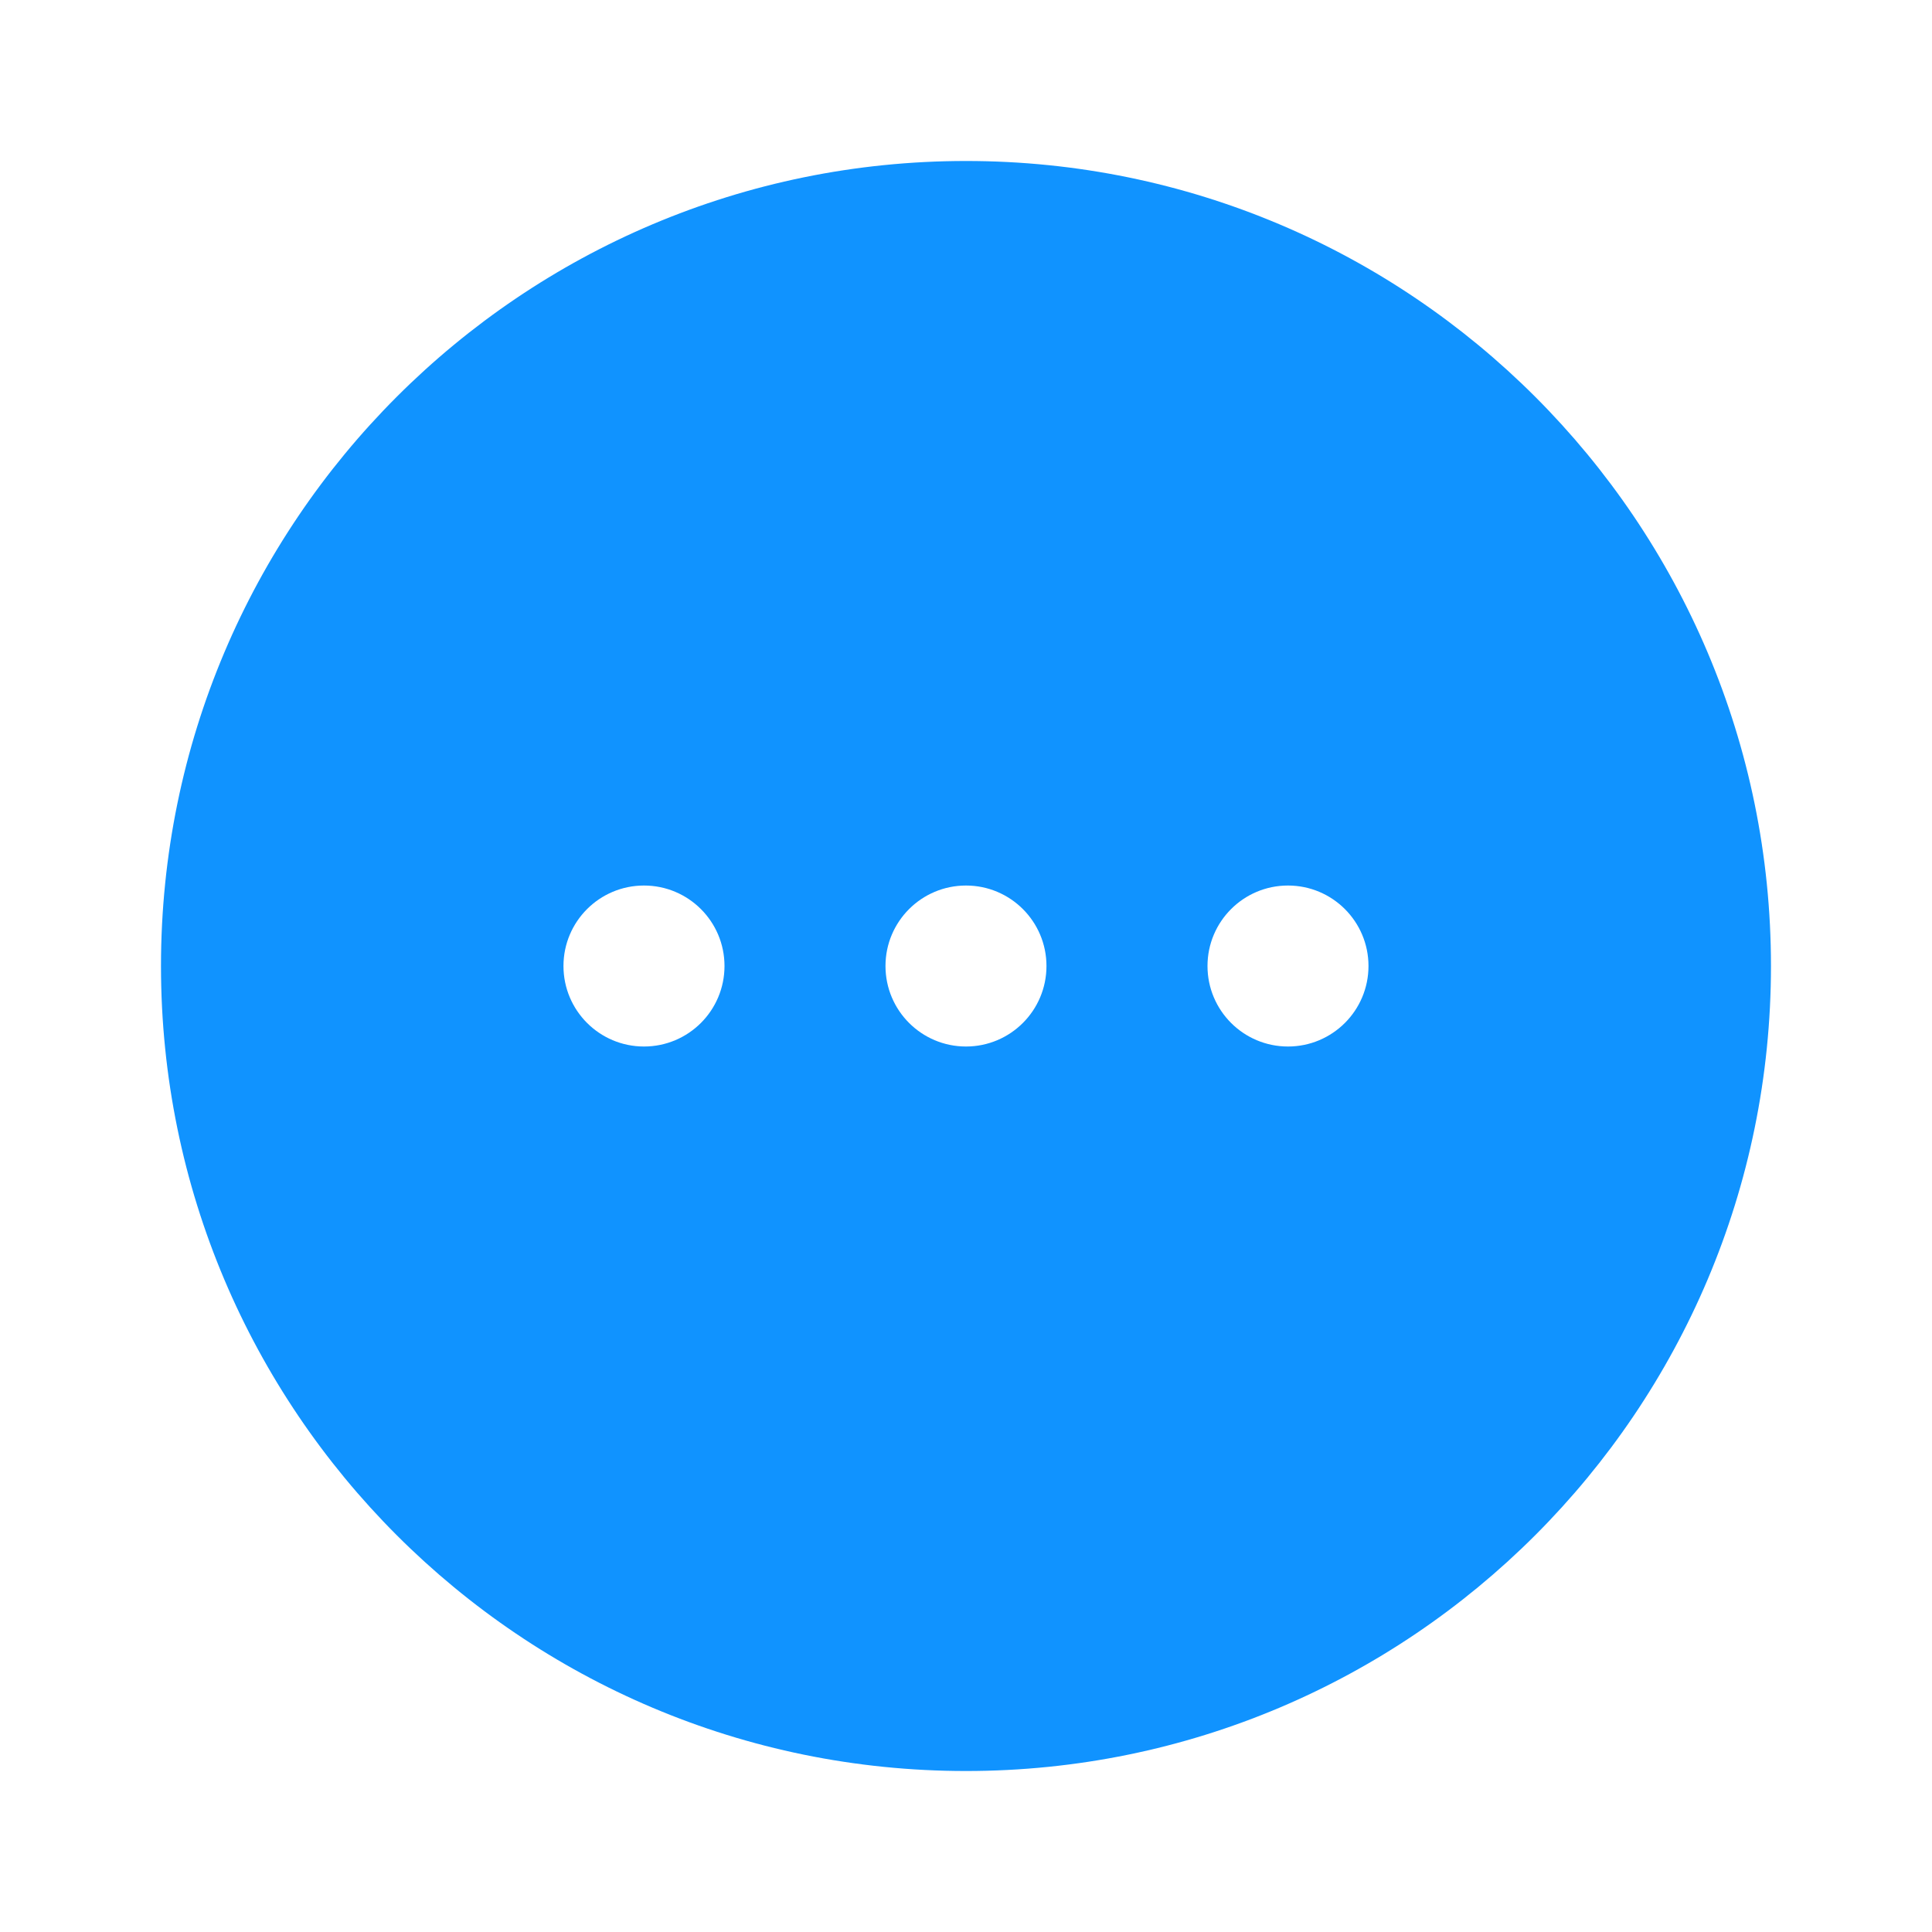 <svg width="46" height="46" viewBox="0 0 46 46" fill="none" xmlns="http://www.w3.org/2000/svg">
<path fill-rule="evenodd" clip-rule="evenodd" d="M42.166 23C42.166 33.586 33.585 42.167 23 42.167C12.414 42.167 3.833 33.586 3.833 23C3.833 12.415 12.414 3.833 23 3.833C33.585 3.833 42.166 12.415 42.166 23ZM15.333 24.917C16.392 24.917 17.25 24.059 17.25 23C17.25 21.942 16.392 21.084 15.333 21.084C14.274 21.084 13.416 21.942 13.416 23C13.416 24.059 14.274 24.917 15.333 24.917ZM23 24.917C24.058 24.917 24.916 24.059 24.916 23C24.916 21.942 24.058 21.084 23 21.084C21.941 21.084 21.083 21.942 21.083 23C21.083 24.059 21.941 24.917 23 24.917ZM30.666 24.917C31.725 24.917 32.583 24.059 32.583 23C32.583 21.942 31.725 21.084 30.666 21.084C29.608 21.084 28.75 21.942 28.75 23C28.75 24.059 29.608 24.917 30.666 24.917Z" fill="#1093FF"/>
</svg>
